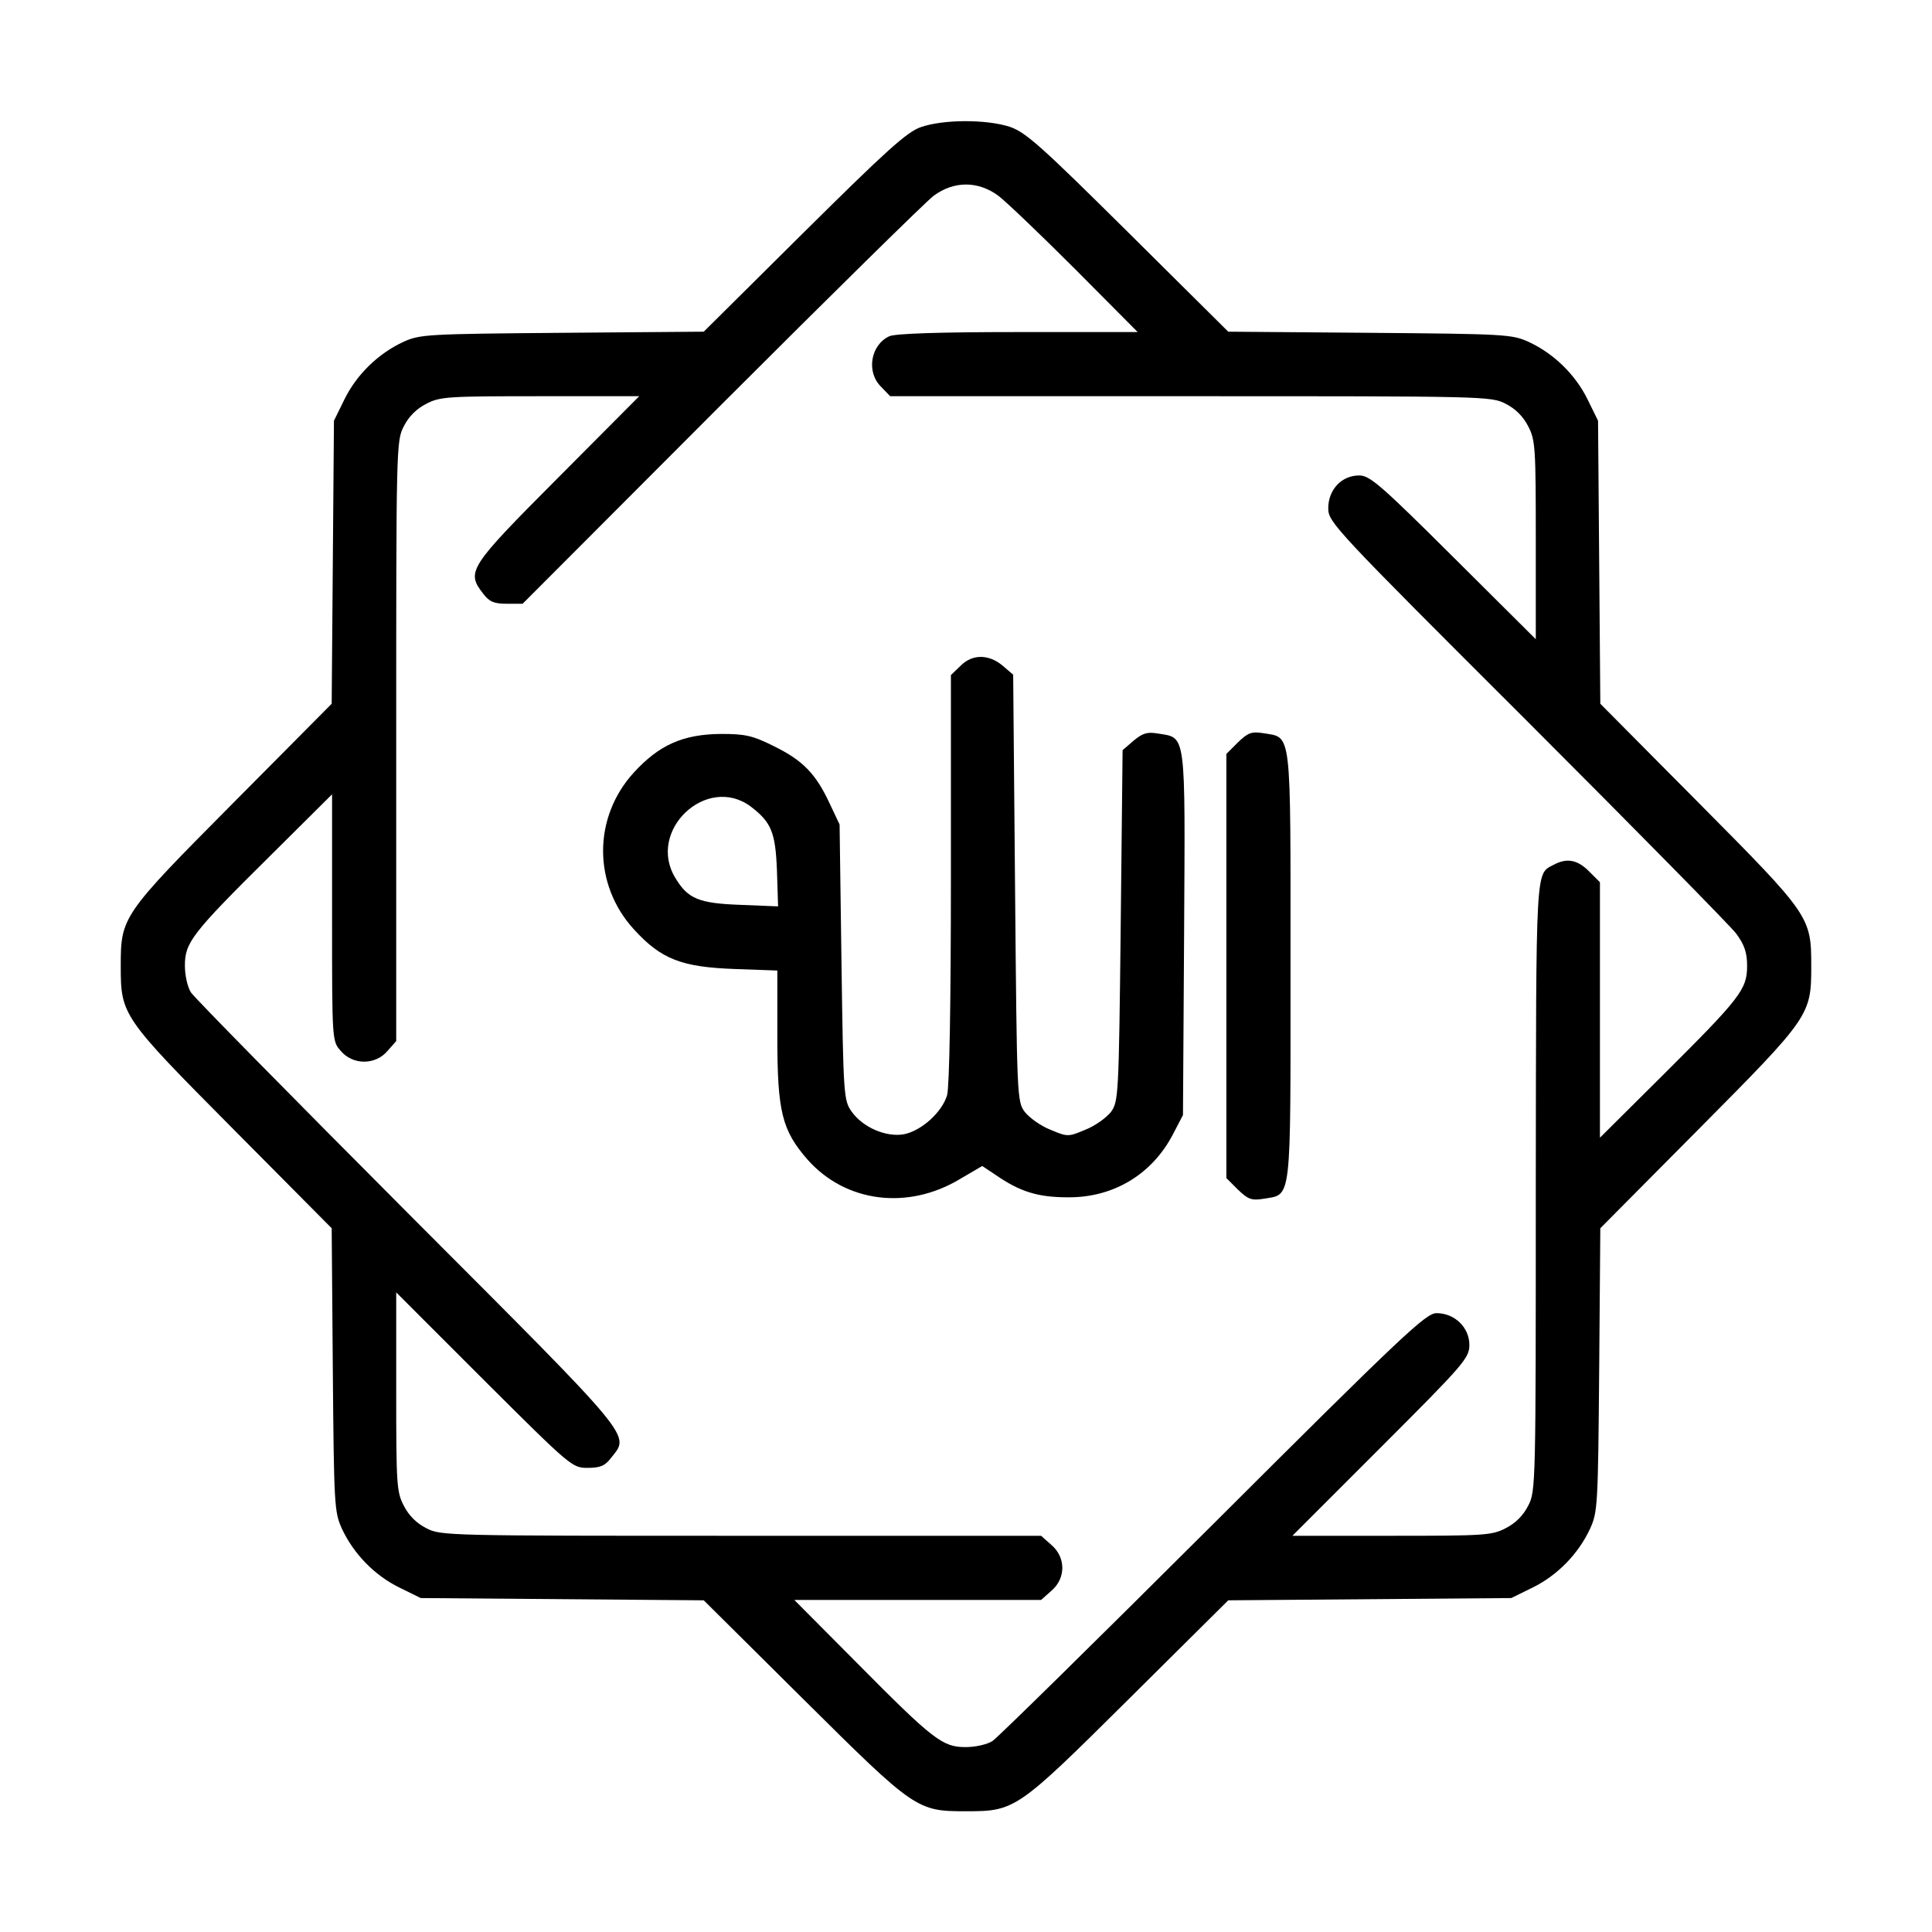 <?xml version="1.0" standalone="no"?>
<!DOCTYPE svg PUBLIC "-//W3C//DTD SVG 20010904//EN"
 "http://www.w3.org/TR/2001/REC-SVG-20010904/DTD/svg10.dtd">
<svg version="1.0" xmlns="http://www.w3.org/2000/svg"
 width="512pt" height="512pt" viewBox="0 0 512 512"
 preserveAspectRatio="xMidYMid meet">
<g transform="translate(0,512) scale(0.1,-0.1)"
fill="#000000" stroke="none">
<path d="M2440 4783 c-37 -13 -91 -62 -310 -279 l-265 -263 -375 -3 c-359 -3
-377 -4 -421 -24 -67 -31 -124 -87 -156 -152 l-28 -57 -3 -375 -3 -375 -263
-265 c-293 -295 -296 -300 -296 -430 0 -130 3 -135 296 -430 l263 -265 3 -375
c3 -359 4 -377 24 -421 31 -67 87 -124 152 -156 l57 -28 375 -3 375 -3 265
-263 c295 -293 300 -296 430 -296 130 0 135 3 430 296 l265 263 375 3 375 3
57 28 c65 32 121 89 152 156 20 44 21 62 24 421 l3 375 263 265 c293 295 296
300 296 430 0 130 -3 135 -296 430 l-263 265 -3 375 -3 375 -28 57 c-32 65
-89 121 -156 152 -44 20 -62 21 -421 24 l-375 3 -265 263 c-232 230 -271 265
-314 280 -62 20 -176 20 -236 -1z m206 -182 c21 -16 113 -104 204 -195 l165
-166 -317 0 c-211 0 -325 -4 -341 -11 -50 -23 -62 -95 -22 -134 l24 -25 796 0
c778 0 797 0 835 -20 26 -13 47 -34 60 -60 19 -36 20 -58 20 -302 l0 -262
-218 217 c-194 193 -222 217 -250 217 -47 0 -82 -38 -82 -87 0 -37 16 -54 526
-563 289 -289 539 -543 555 -564 22 -30 29 -50 29 -86 0 -62 -18 -85 -224
-290 l-166 -165 0 338 0 339 -29 29 c-31 31 -59 36 -94 17 -48 -25 -46 3 -47
-851 0 -790 0 -809 -20 -847 -13 -26 -34 -47 -60 -60 -36 -19 -58 -20 -302
-20 l-263 0 235 235 c220 220 234 236 234 271 0 46 -39 84 -87 84 -28 0 -87
-55 -592 -559 -308 -307 -571 -566 -585 -575 -14 -9 -45 -16 -71 -16 -61 0
-85 18 -289 224 l-165 166 327 0 327 0 27 24 c39 33 39 89 0 122 l-27 24 -795
0 c-777 0 -796 0 -834 20 -26 13 -47 34 -60 60 -19 36 -20 58 -20 302 l0 263
233 -233 c229 -228 233 -232 274 -232 33 0 46 5 62 26 50 64 72 38 -538 649
-307 308 -566 571 -575 585 -9 14 -16 45 -16 71 0 61 18 85 224 289 l166 165
0 -327 c0 -326 0 -327 23 -353 32 -38 92 -38 124 0 l23 26 0 795 c0 777 0 796
20 834 13 26 34 47 60 60 36 19 58 20 302 20 l262 0 -217 -218 c-236 -237
-242 -247 -196 -306 16 -21 29 -26 62 -26 l42 0 525 526 c289 289 543 539 564
555 54 40 118 40 172 0z"/>
<path d="M2545 3355 l-25 -24 0 -538 c0 -334 -4 -552 -10 -575 -13 -45 -68
-95 -115 -104 -47 -8 -108 18 -138 60 -21 30 -22 40 -27 396 l-5 365 -26 55
c-37 80 -72 115 -147 152 -58 29 -77 33 -142 33 -100 -1 -163 -29 -230 -102
-109 -119 -109 -297 0 -416 72 -79 126 -100 268 -105 l112 -4 0 -174 c0 -200
12 -249 80 -327 101 -114 266 -135 405 -51 l58 34 36 -24 c64 -44 111 -59 191
-59 122 -1 225 62 280 170 l25 48 3 481 c3 539 6 518 -69 530 -29 5 -41 1 -65
-19 l-29 -25 -5 -465 c-5 -454 -6 -466 -26 -494 -12 -15 -42 -37 -68 -47 -45
-19 -47 -19 -92 0 -26 10 -56 32 -68 47 -21 28 -21 39 -26 594 l-5 565 -28 24
c-37 31 -81 31 -112 -1z m-556 -372 c55 -42 66 -68 70 -170 l3 -95 -99 4
c-111 4 -140 16 -173 71 -77 125 82 276 199 190z"/>
<path d="M3280 3152 l-30 -30 0 -562 0 -562 30 -30 c27 -26 36 -30 68 -25 76
13 72 -19 72 617 0 636 4 604 -72 617 -32 5 -41 1 -68 -25z"/>
</g>
</svg>
